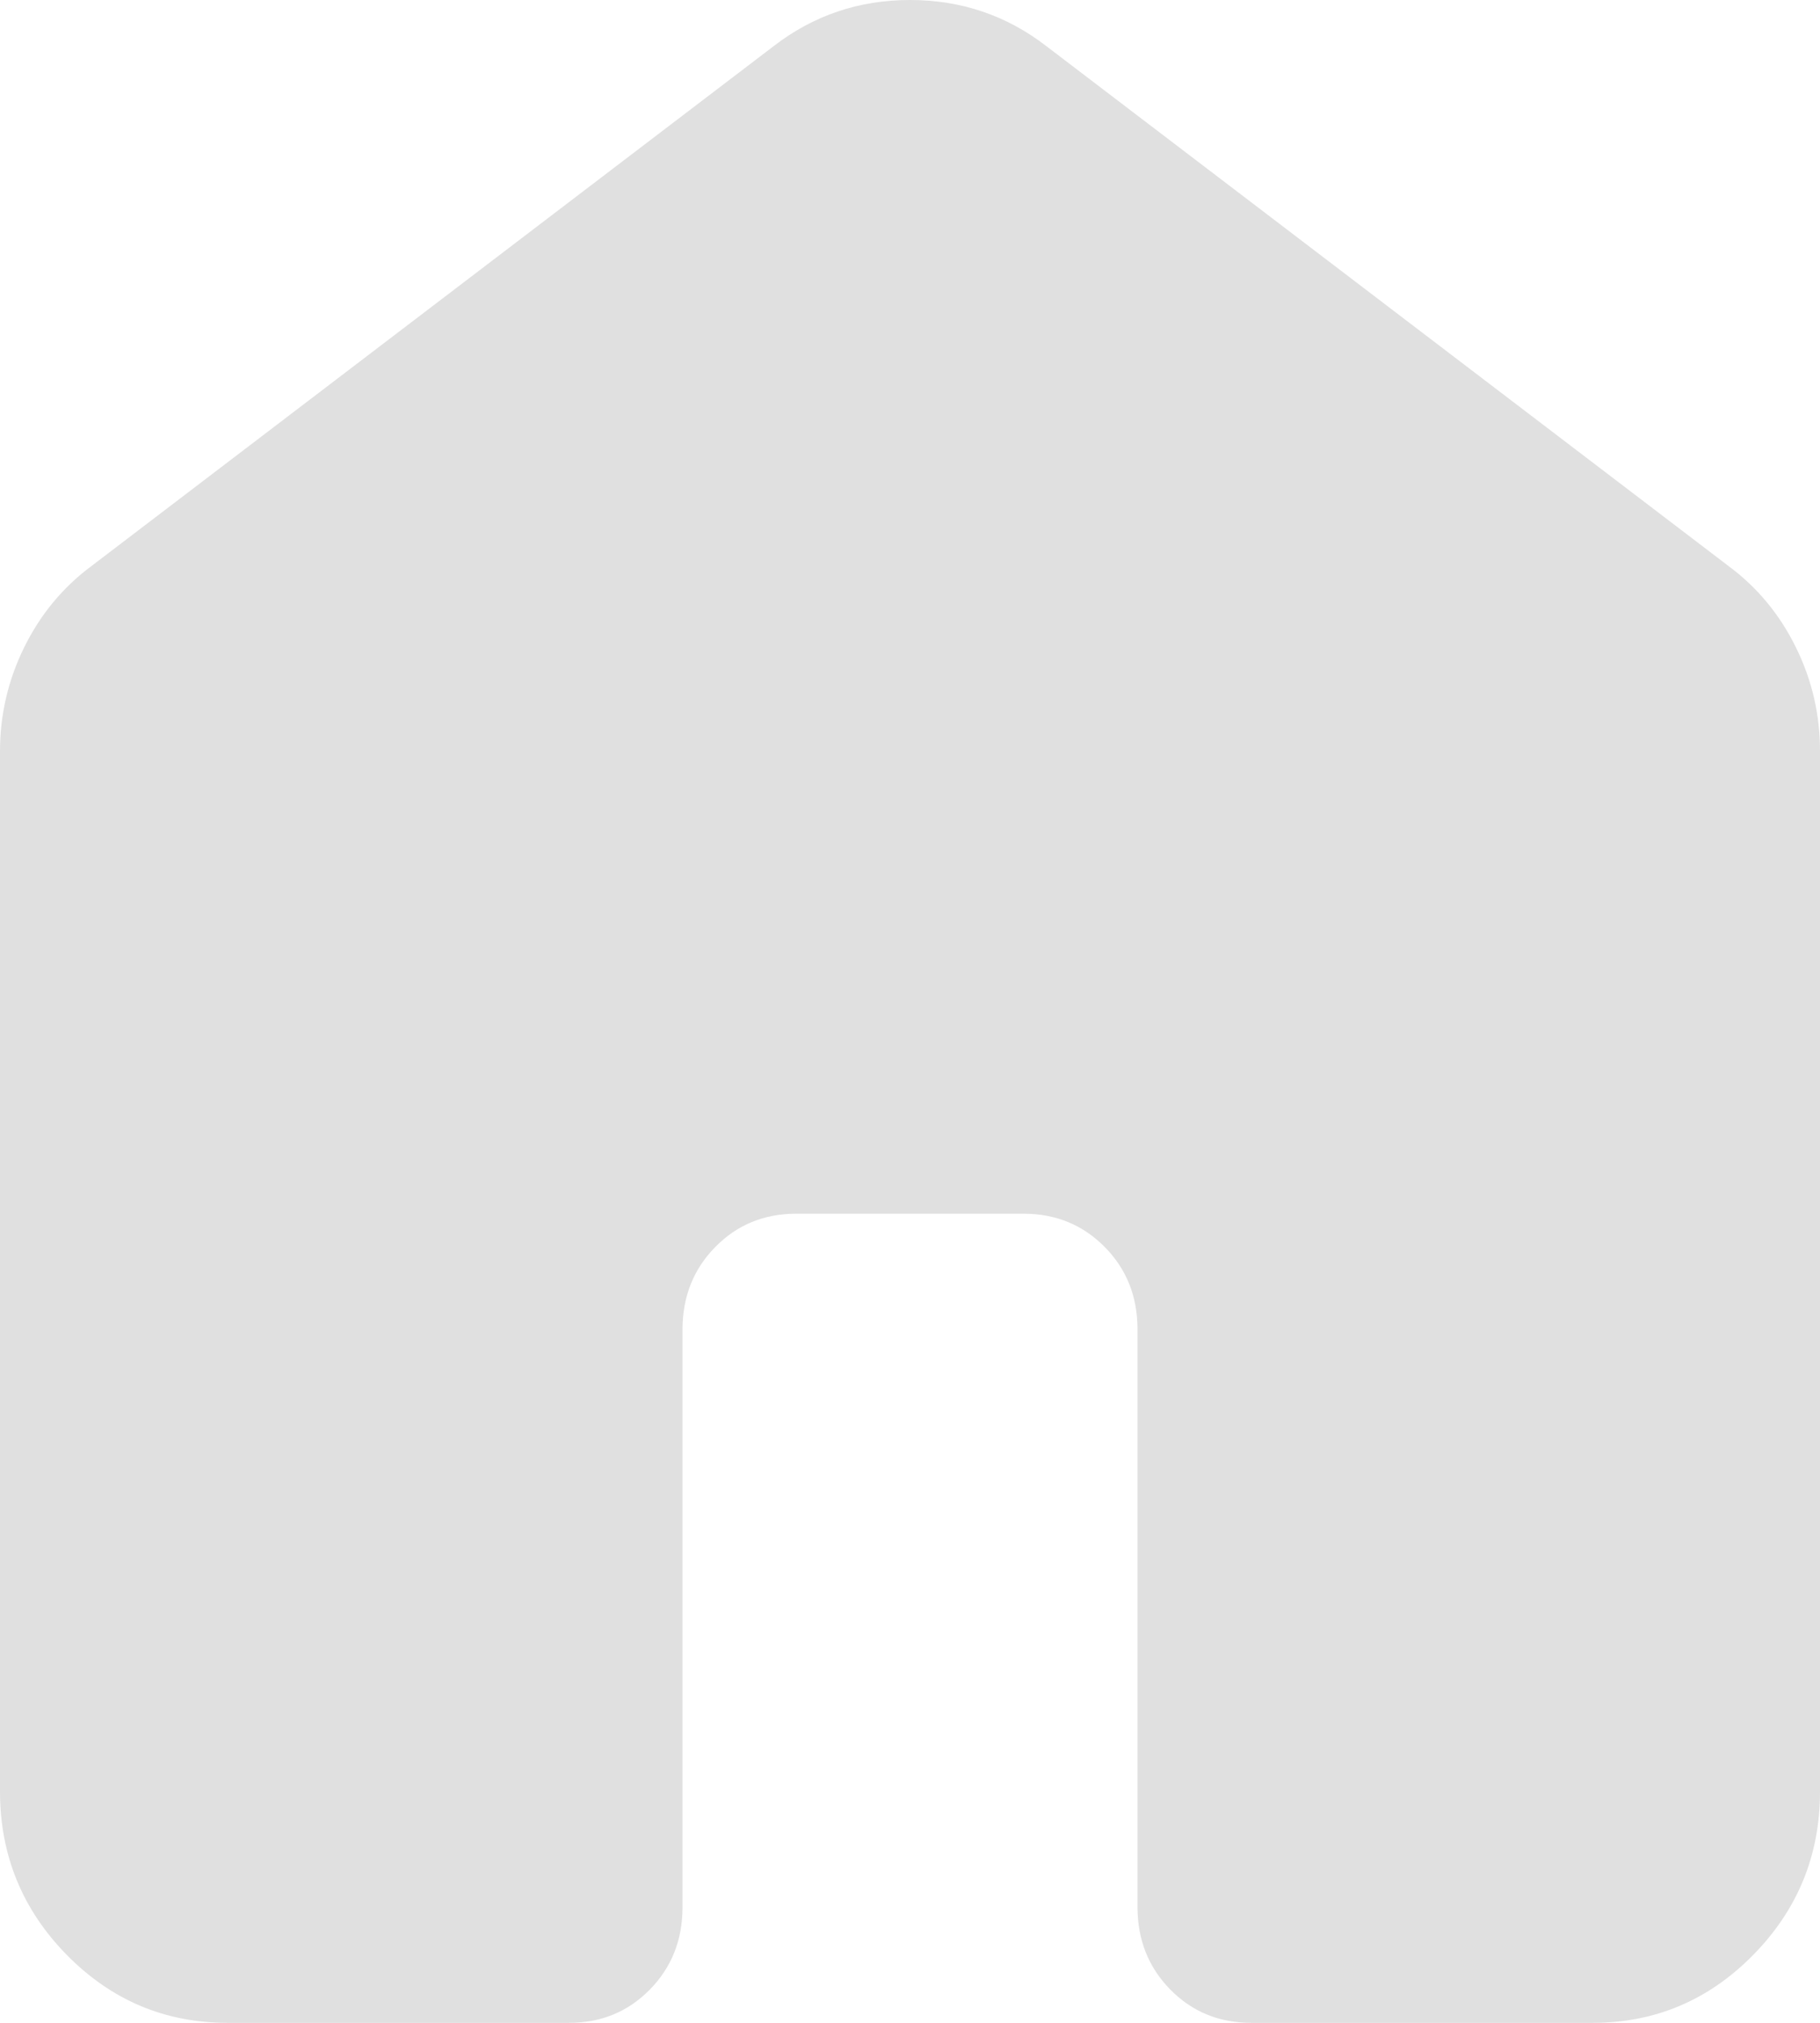 <svg width="27" height="30" viewBox="0 0 27 30" fill="none" xmlns="http://www.w3.org/2000/svg">
<path d="M0 26.571V11.143C0 10.6 0.12 10.086 0.359 9.6C0.599 9.114 0.929 8.714 1.35 8.4L11.475 0.686C12.066 0.229 12.741 0 13.5 0C14.259 0 14.934 0.229 15.525 0.686L25.65 8.4C26.072 8.714 26.403 9.114 26.642 9.6C26.882 10.086 27.001 10.6 27 11.143V26.571C27 27.514 26.669 28.322 26.008 28.994C25.346 29.666 24.552 30.001 23.625 30H18.562C18.084 30 17.684 29.835 17.361 29.506C17.038 29.177 16.876 28.77 16.875 28.286V19.714C16.875 19.229 16.713 18.822 16.389 18.494C16.065 18.166 15.665 18.001 15.188 18H11.812C11.334 18 10.934 18.165 10.611 18.494C10.288 18.823 10.126 19.23 10.125 19.714V28.286C10.125 28.771 9.963 29.179 9.639 29.508C9.315 29.837 8.915 30.001 8.438 30H3.375C2.447 30 1.653 29.665 0.992 28.994C0.332 28.323 0.001 27.515 0 26.571Z" fill="#E0E0E0"/>
</svg>
